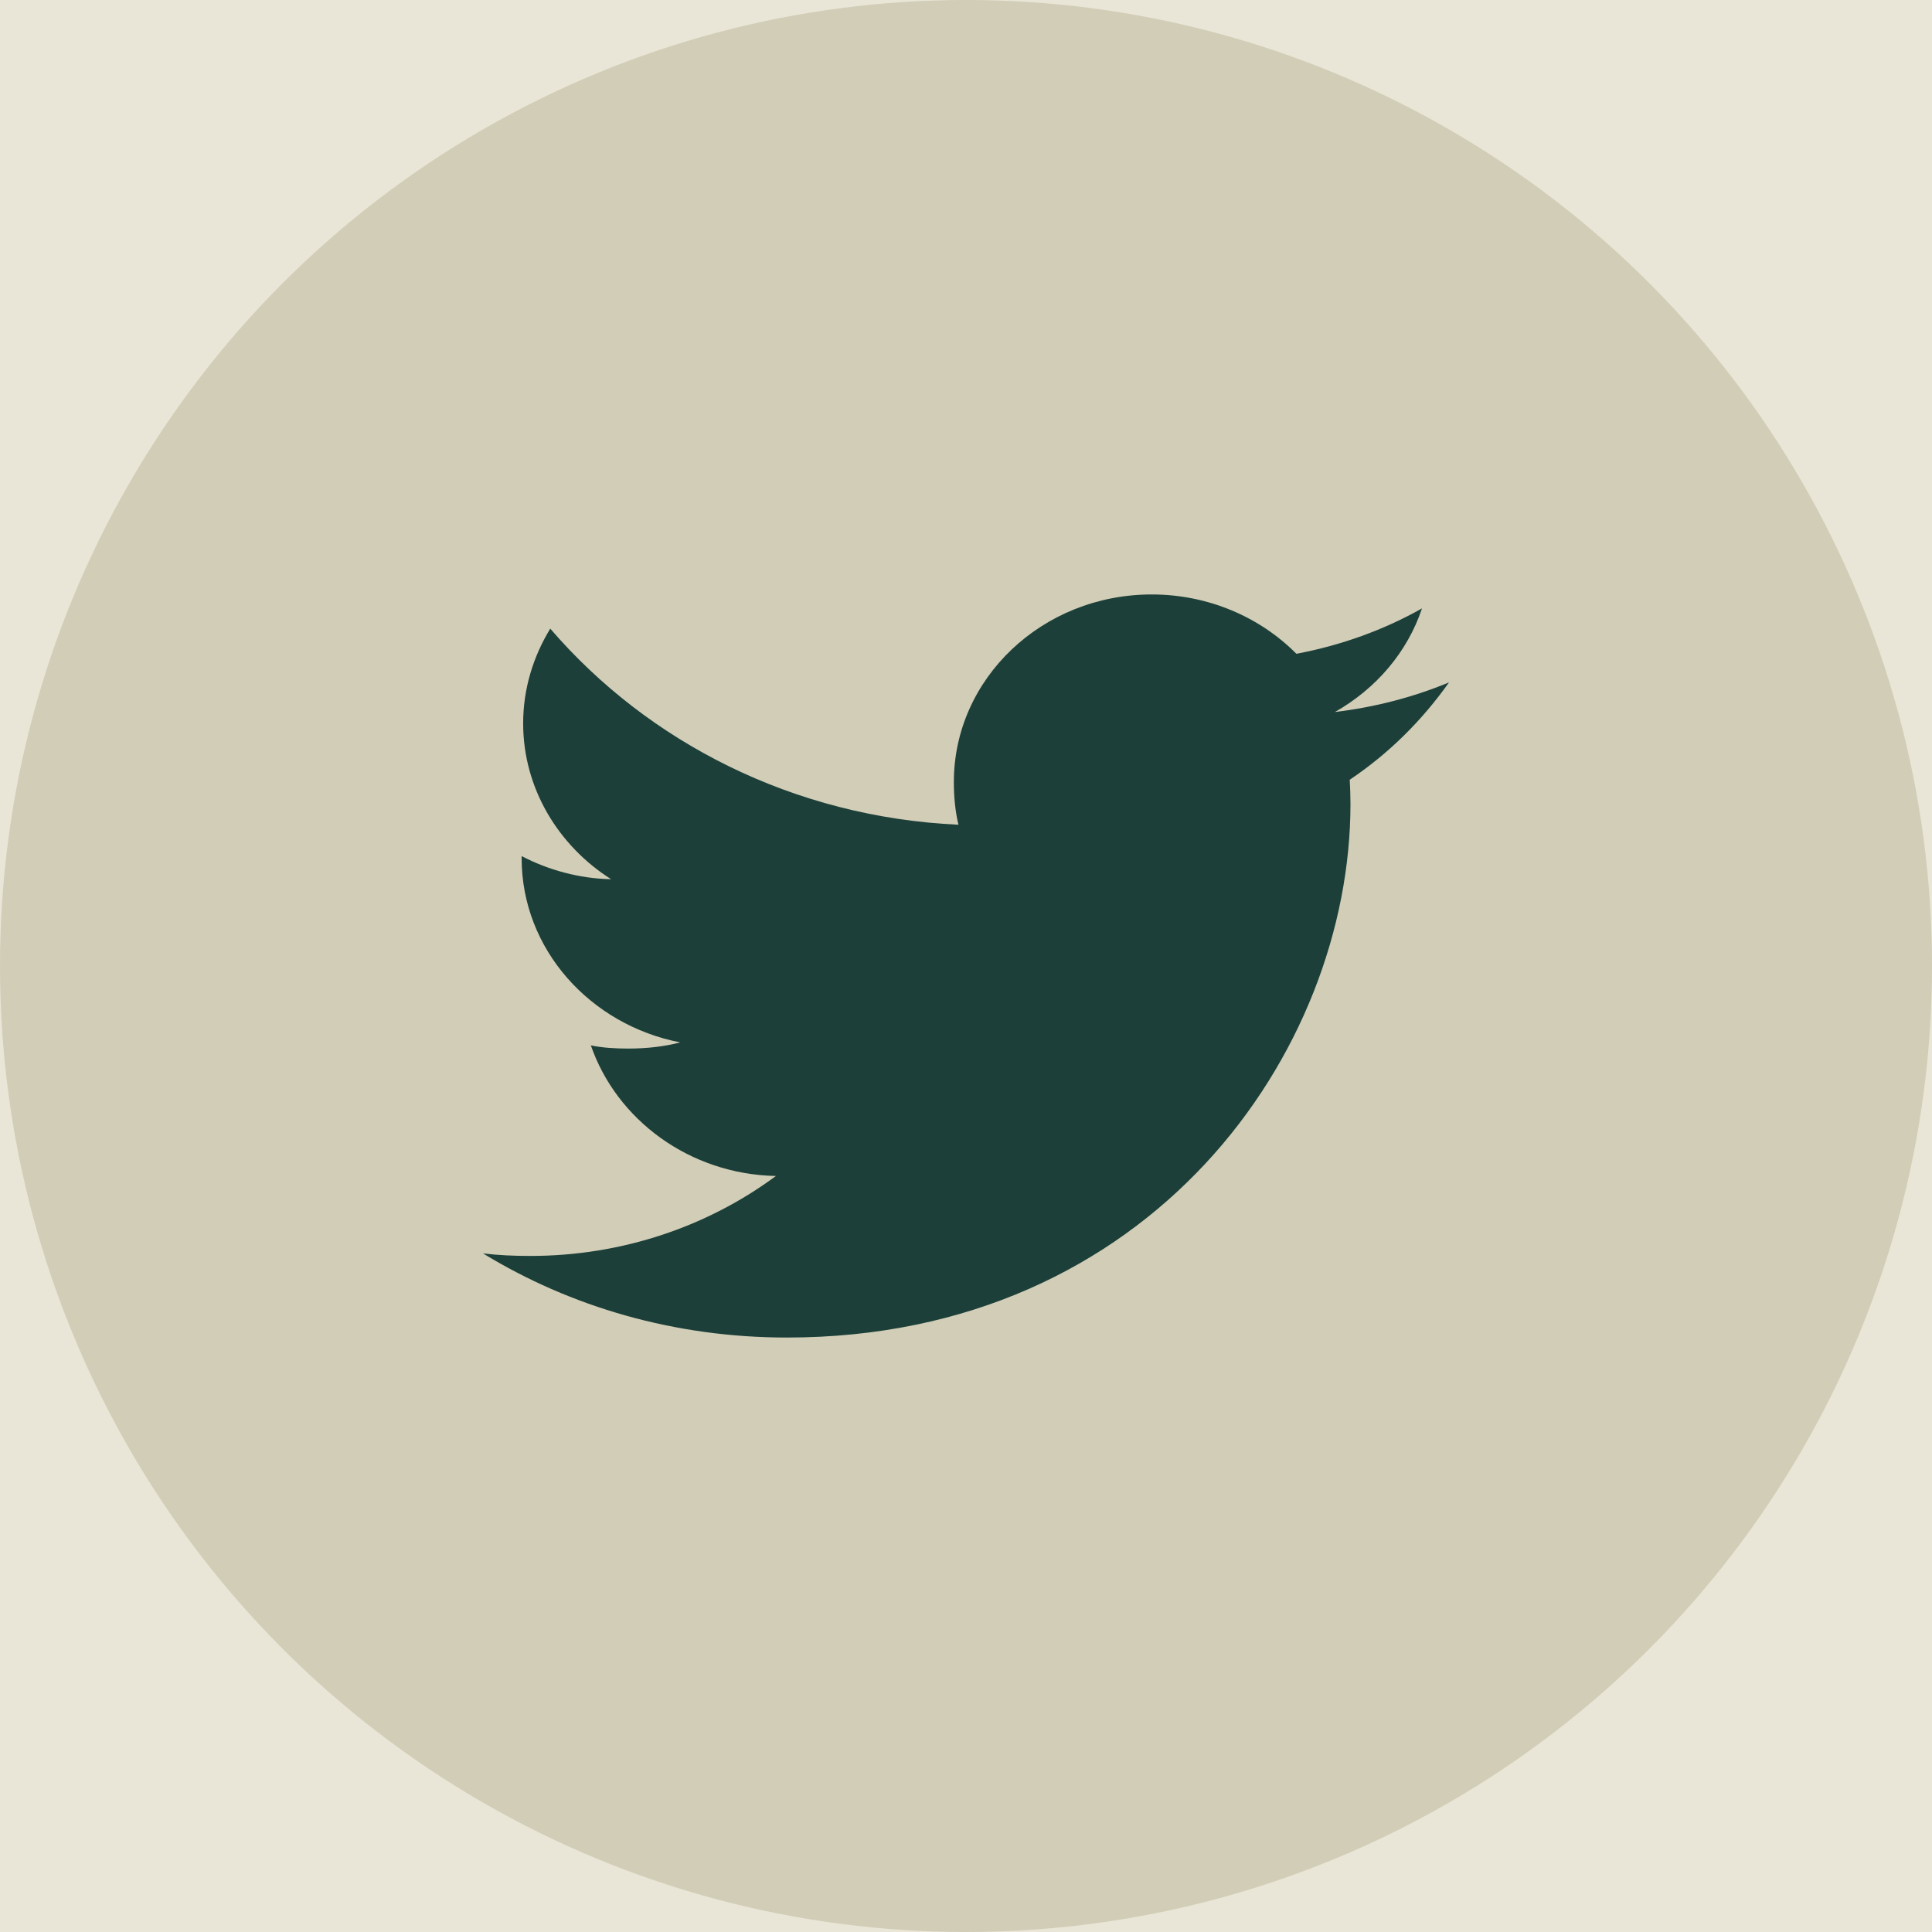 <svg width="42" height="42" viewBox="0 0 42 42" fill="none" xmlns="http://www.w3.org/2000/svg">
<rect width="42" height="42" fill="white"/>
<g id="Quran Reading Website" clip-path="url(#clip0_0_1)">
<rect width="1440" height="5759" transform="translate(-255 -5411)" fill="#E9E6D7"/>
<g id="Footer">
<g id="Group 17551">
<g id="Social">
<g id="Group 432">
<circle id="Ellipse 731" cx="21" cy="21" r="21" fill="#D1CDB7"/>
<path id="Vector" d="M31.5 14.835C30.719 15.159 29.887 15.374 29.019 15.479C29.912 14.974 30.593 14.182 30.913 13.226C30.081 13.696 29.162 14.027 28.183 14.213C27.393 13.416 26.267 12.923 25.039 12.923C22.655 12.923 20.736 14.754 20.736 17C20.736 17.323 20.765 17.634 20.836 17.929C17.257 17.764 14.09 16.14 11.962 13.666C11.591 14.276 11.373 14.974 11.373 15.726C11.373 17.138 12.141 18.389 13.285 19.113C12.593 19.101 11.915 18.911 11.34 18.611C11.34 18.624 11.34 18.64 11.34 18.656C11.34 20.637 12.832 22.282 14.789 22.661C14.439 22.752 14.057 22.795 13.661 22.795C13.385 22.795 13.107 22.78 12.845 22.726C13.403 24.34 14.986 25.527 16.868 25.565C15.403 26.65 13.544 27.303 11.53 27.303C11.177 27.303 10.839 27.289 10.5 27.248C12.407 28.412 14.667 29.077 17.105 29.077C25.027 29.077 29.358 22.864 29.358 17.478C29.358 17.298 29.351 17.124 29.342 16.951C30.197 16.377 30.915 15.66 31.5 14.835Z" fill="#1C3F39"/>
</g>
</g>
</g>
</g>
</g>
<defs>
<clipPath id="clip0_0_1">
<rect width="1440" height="5759" fill="white" transform="translate(-255 -5411)"/>
</clipPath>
</defs>
</svg>
